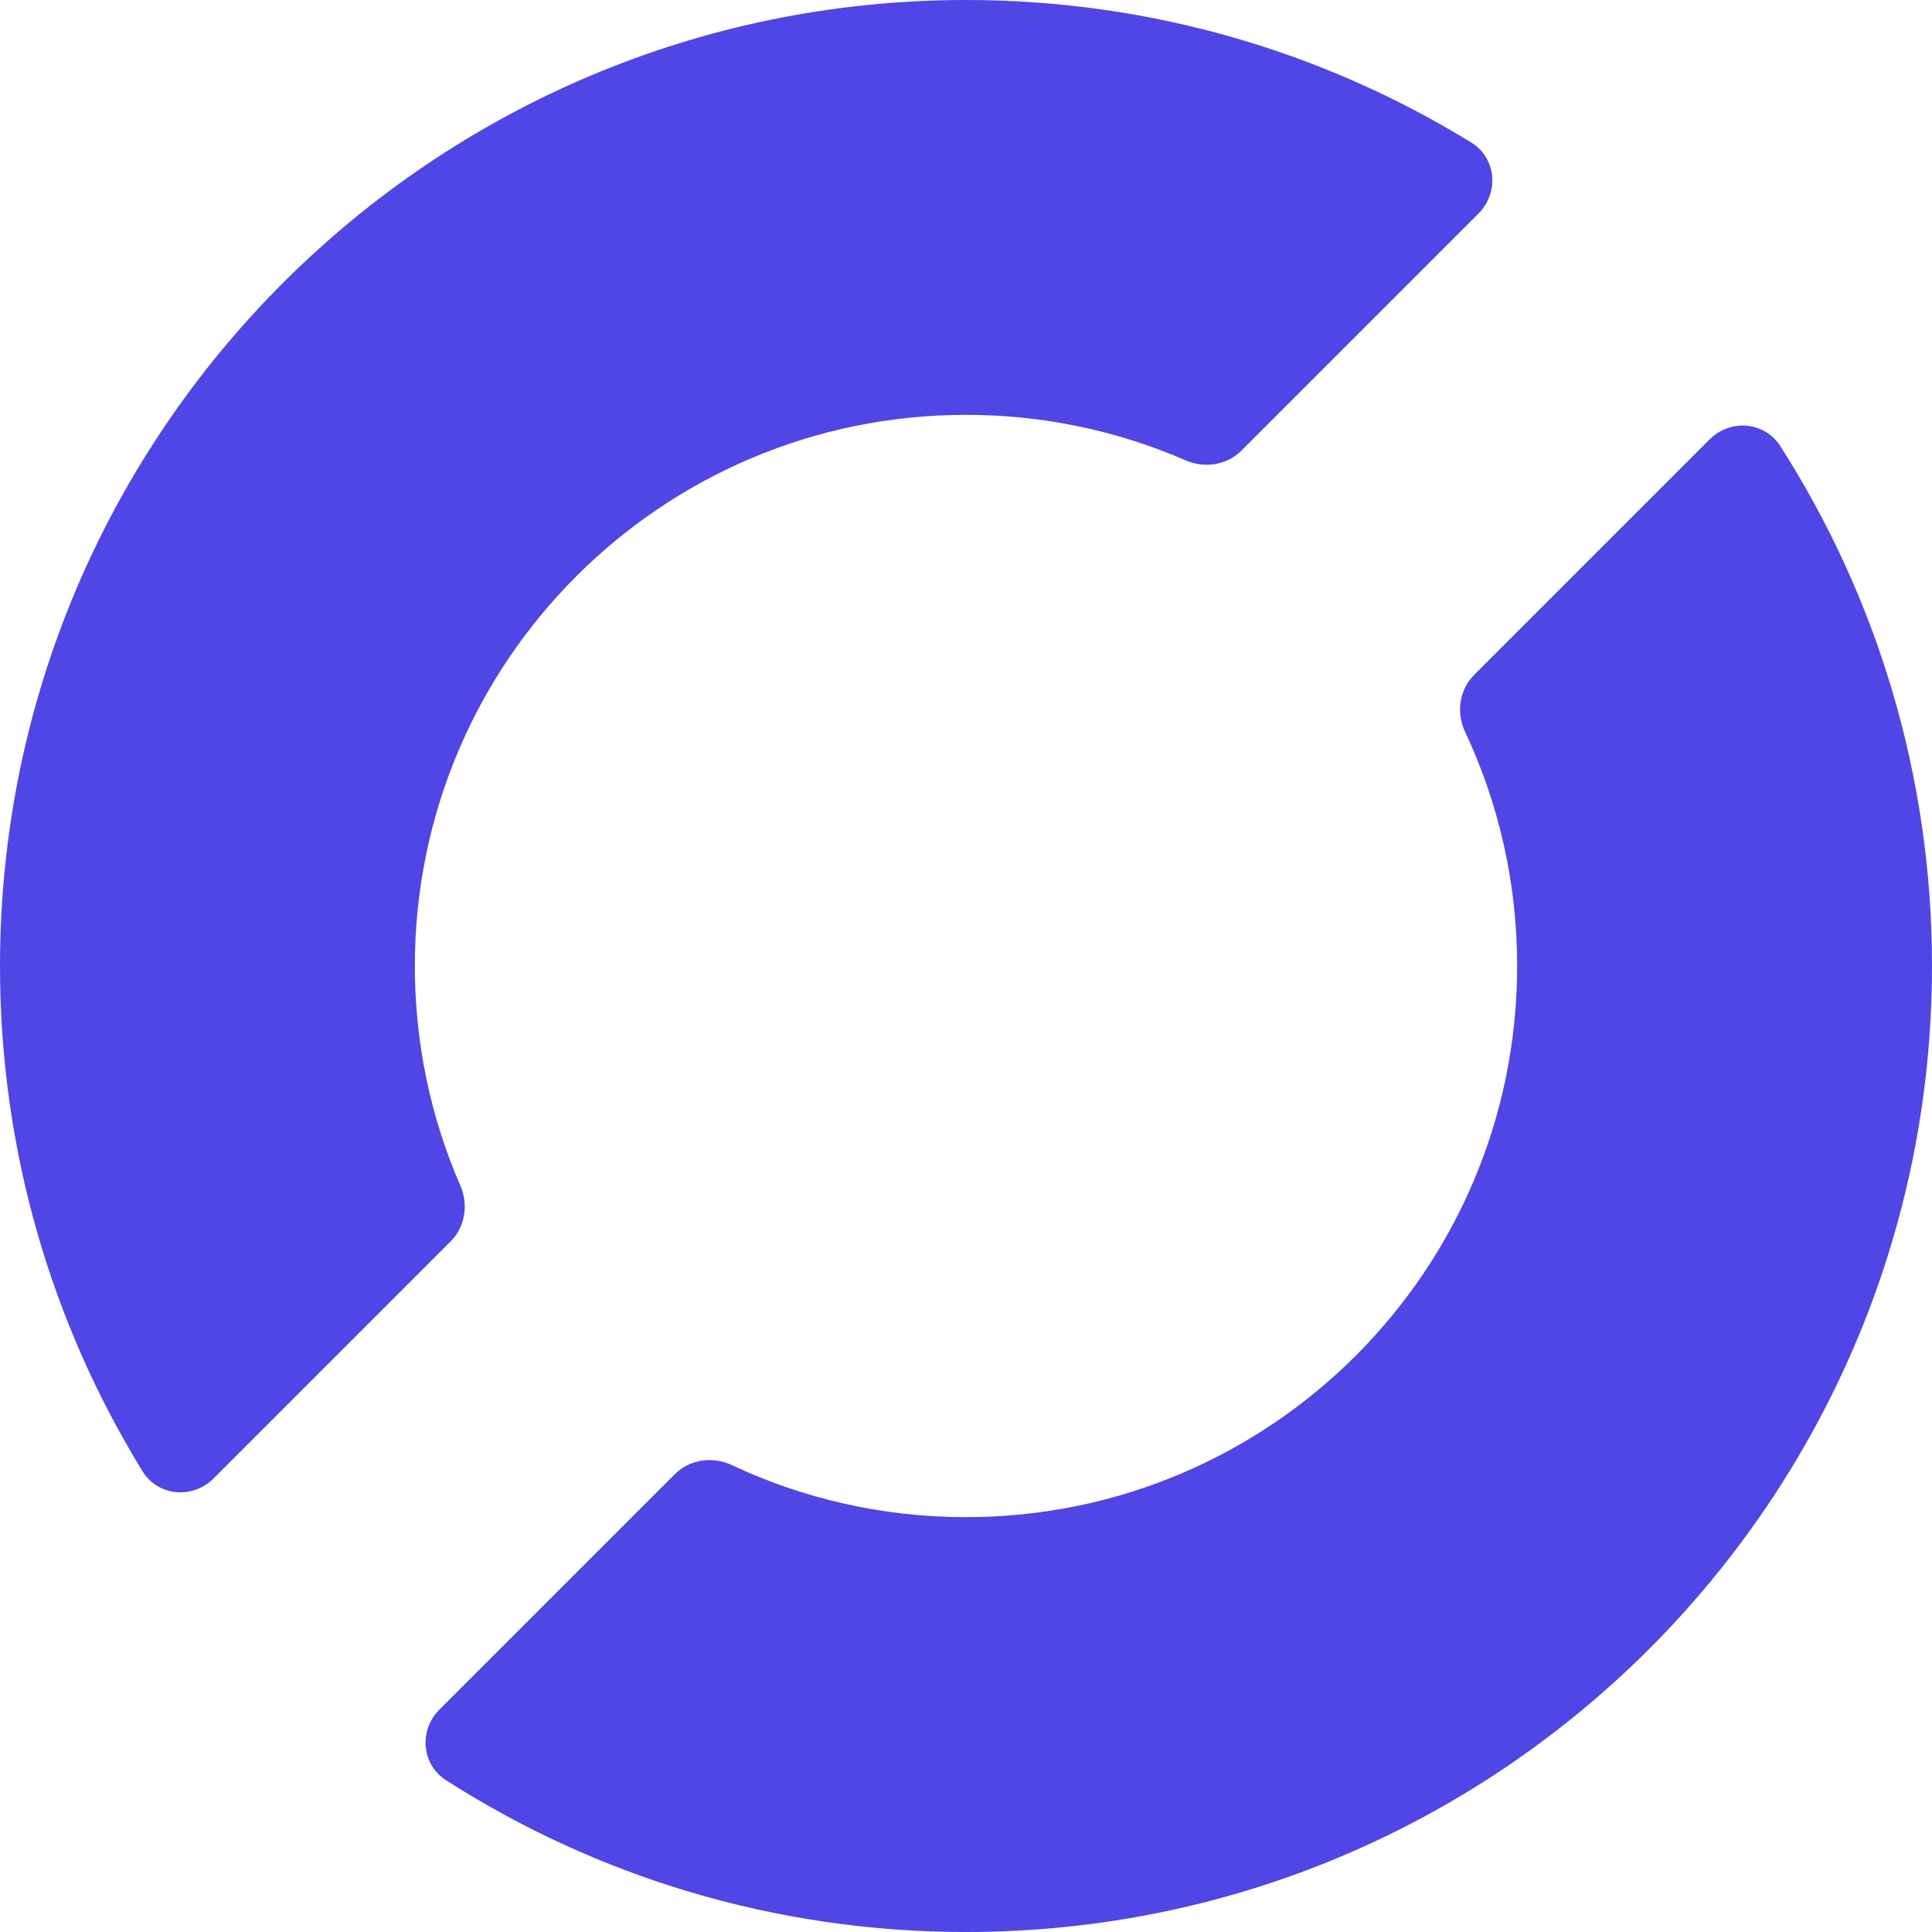 <svg width="180" height="180" viewBox="0 0 163 163" fill="none" xmlns="http://www.w3.org/2000/svg">
<path fill-rule="evenodd" clip-rule="evenodd" d="M128 81.5C128 107.181 107.181 128 81.5 128C74.438 128 67.743 126.426 61.748 123.608C60.135 122.851 58.201 123.109 56.942 124.369L37.071 144.24C35.33 145.98 35.557 148.871 37.63 150.197C50.295 158.302 65.349 163 81.5 163C126.511 163 163 126.511 163 81.5C163 65.349 158.302 50.295 150.197 37.63C148.871 35.557 145.98 35.33 144.24 37.071L124.369 56.942C123.109 58.201 122.851 60.135 123.608 61.748C126.426 67.743 128 74.438 128 81.5ZM124.124 12.021C126.245 13.325 126.5 16.253 124.74 18.013L104.727 38.026C103.499 39.254 101.627 39.533 100.035 38.841C94.356 36.37 88.088 35 81.5 35C55.819 35 35 55.819 35 81.5C35 88.088 36.37 94.356 38.841 100.035C39.533 101.627 39.254 103.499 38.026 104.727L18.013 124.74C16.253 126.5 13.325 126.245 12.021 124.124C4.397 111.723 0 97.125 0 81.5C0 36.489 36.489 0 81.5 0C97.125 0 111.723 4.397 124.124 12.021Z" fill="#4F46E5"/>
</svg>
